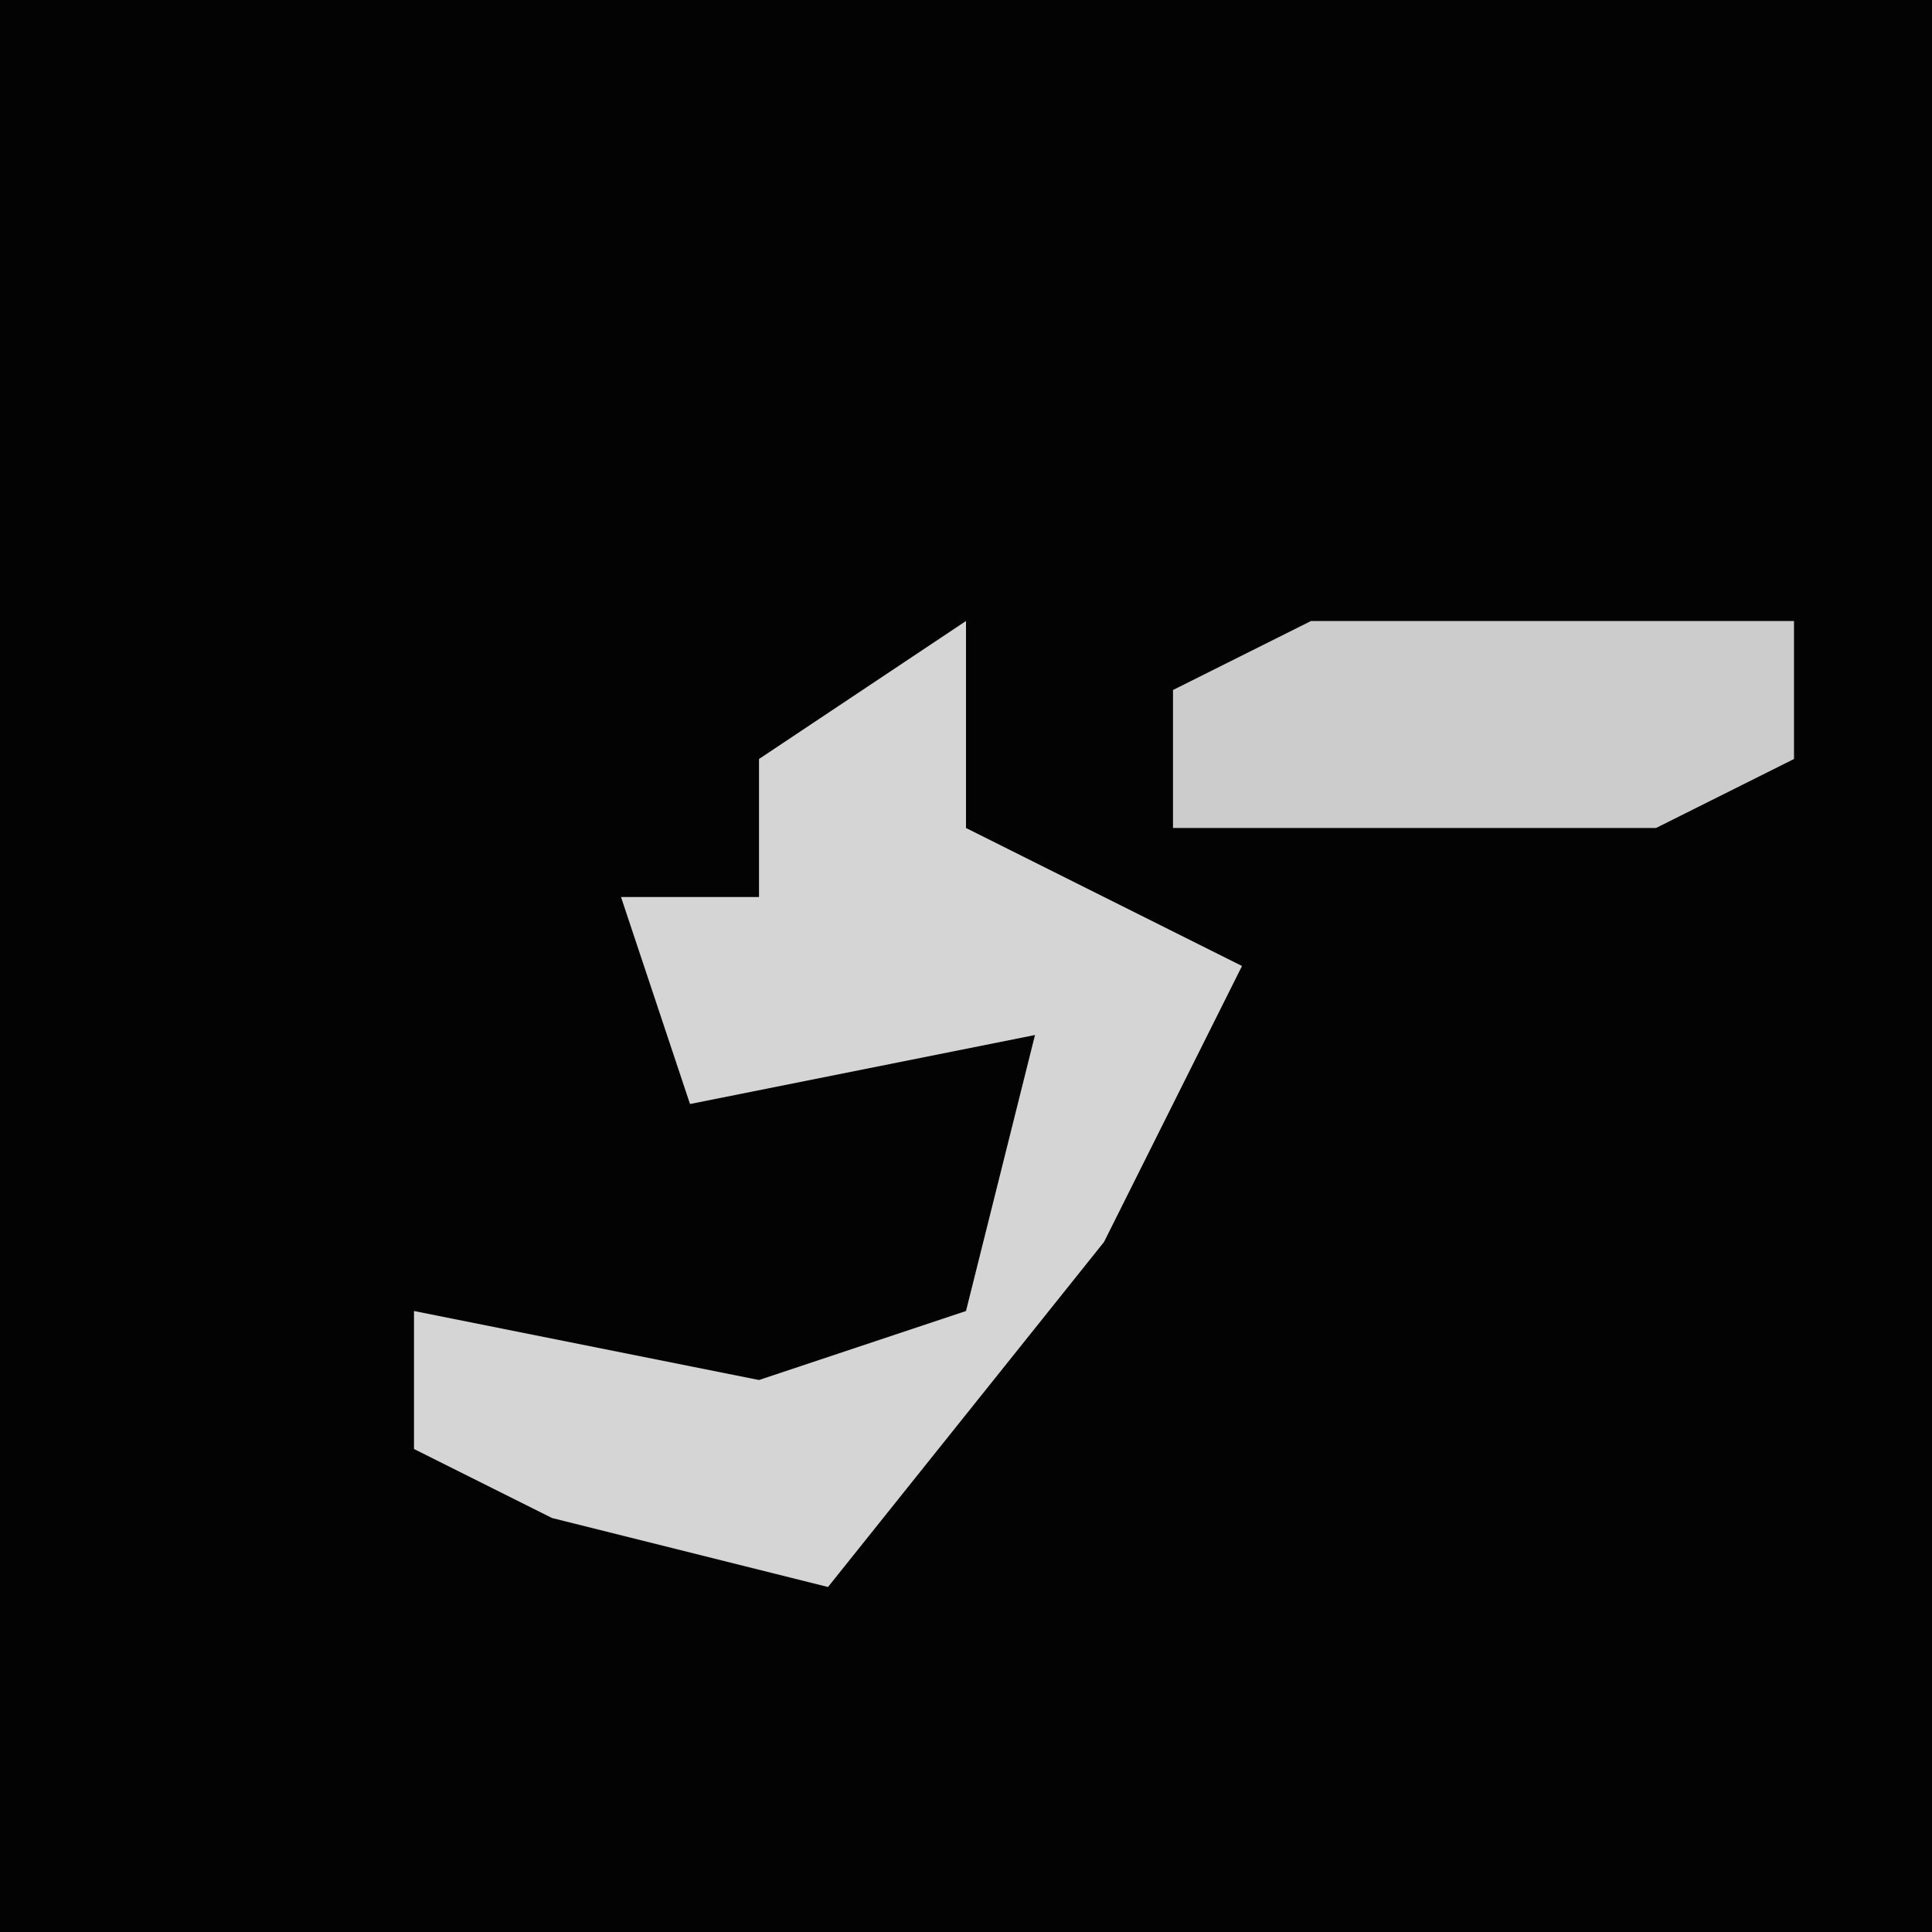 <?xml version="1.0" encoding="UTF-8"?>
<svg version="1.1" xmlns="http://www.w3.org/2000/svg" width="28" height="28">
<path d="M0,0 L28,0 L28,28 L0,28 Z " fill="#030303" transform="translate(0,0)"/>
<path d="M0,0 L0,3 L4,5 L2,9 L-2,14 L-6,13 L-8,12 L-8,10 L-3,11 L0,10 L1,6 L-4,7 L-5,4 L-3,4 L-3,2 Z " fill="#D5D5D5" transform="translate(14,9)"/>
<path d="M0,0 L7,0 L7,2 L5,3 L-2,3 L-2,1 Z " fill="#CCCCCC" transform="translate(19,9)"/>
</svg>
